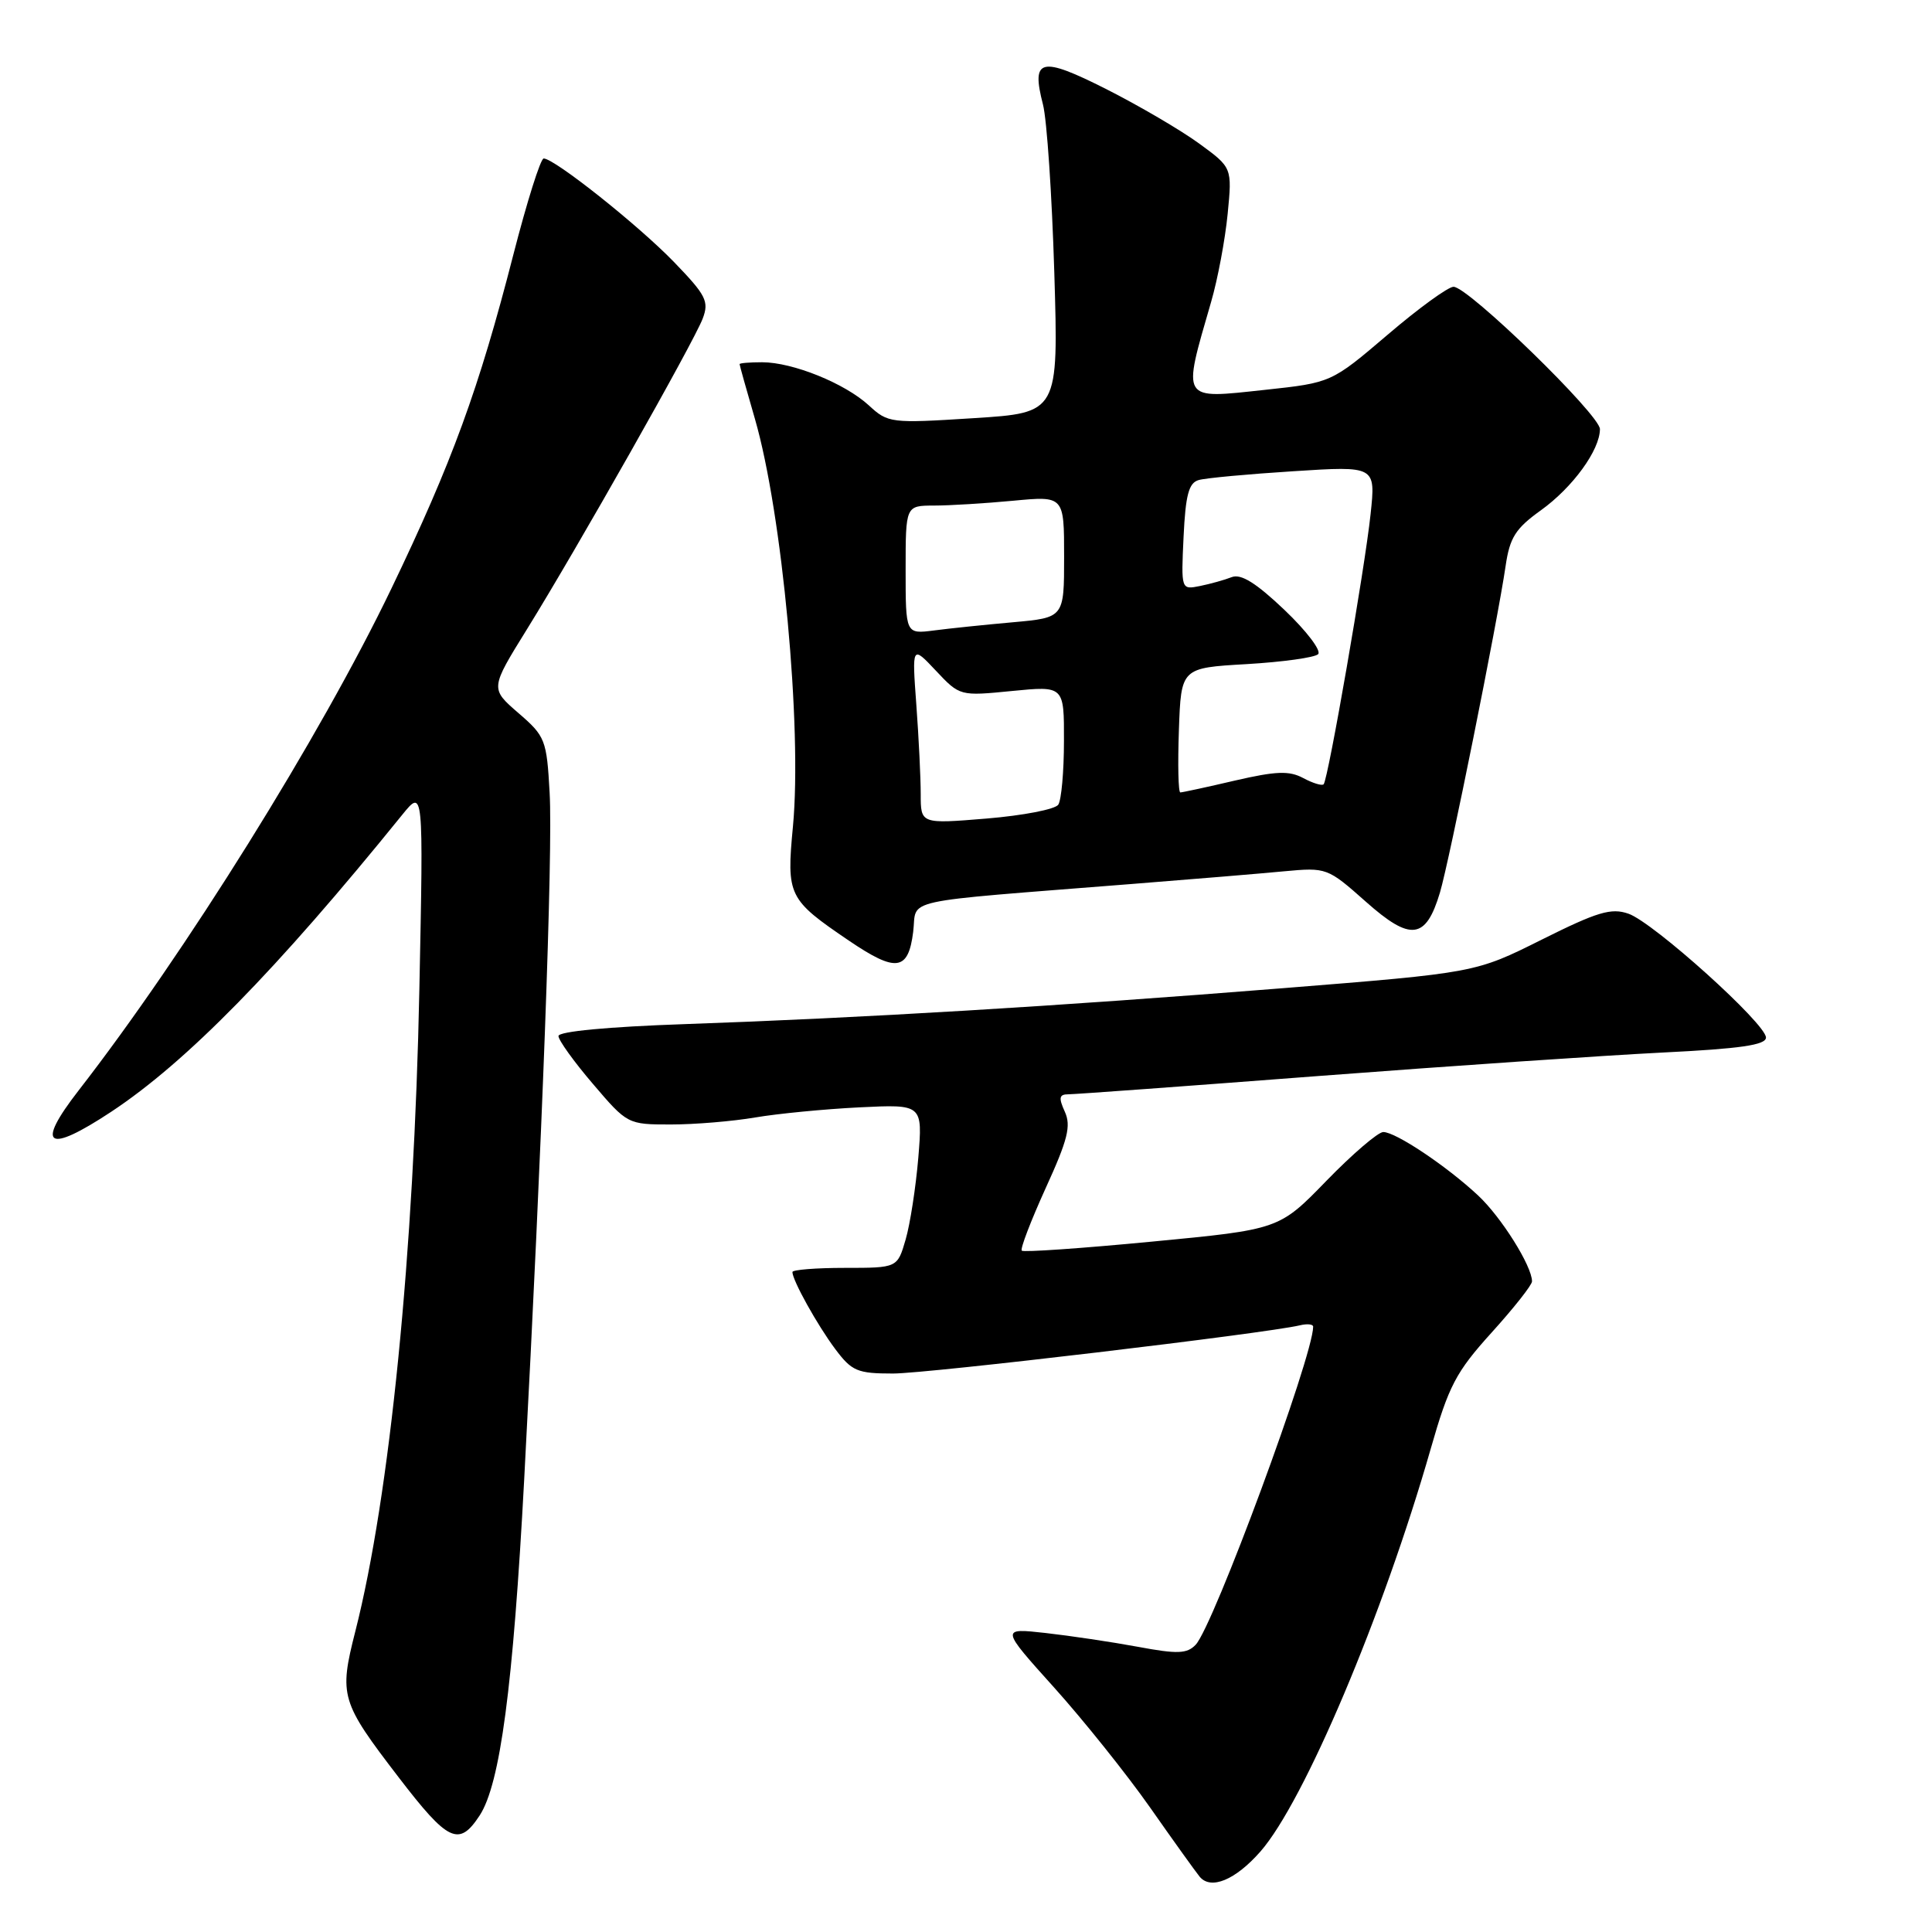 <?xml version="1.0" encoding="UTF-8" standalone="no"?>
<!DOCTYPE svg PUBLIC "-//W3C//DTD SVG 1.1//EN" "http://www.w3.org/Graphics/SVG/1.1/DTD/svg11.dtd" >
<svg xmlns="http://www.w3.org/2000/svg" xmlns:xlink="http://www.w3.org/1999/xlink" version="1.1" viewBox="0 0 256 256">
 <g >
 <path fill="currentColor"
d=" M 167.01 245.34 C 172.80 238.74 183.27 213.99 189.57 192.00 C 191.97 183.61 192.91 181.81 197.64 176.58 C 200.59 173.32 203.00 170.27 203.00 169.79 C 203.00 167.76 198.92 161.26 195.84 158.39 C 191.67 154.50 184.94 150.00 183.29 150.00 C 182.61 150.00 179.22 152.90 175.77 156.45 C 169.50 162.91 169.50 162.91 152.65 164.52 C 143.38 165.41 135.61 165.95 135.39 165.72 C 135.16 165.49 136.59 161.77 138.55 157.45 C 141.49 151.02 141.95 149.18 141.09 147.30 C 140.25 145.45 140.34 145.00 141.57 145.00 C 142.41 145.00 157.36 143.91 174.80 142.57 C 192.23 141.24 212.69 139.85 220.25 139.47 C 230.61 138.96 234.00 138.47 234.00 137.48 C 234.00 135.65 219.10 122.23 215.78 121.07 C 213.49 120.27 211.67 120.82 204.28 124.51 C 195.50 128.90 195.50 128.90 170.00 130.94 C 140.19 133.33 114.16 134.89 90.75 135.70 C 80.59 136.05 74.00 136.67 74.00 137.28 C 74.00 137.83 76.06 140.70 78.58 143.64 C 83.12 148.97 83.19 149.00 88.89 149.00 C 92.05 149.00 97.08 148.58 100.07 148.07 C 103.05 147.56 109.27 146.96 113.88 146.73 C 122.26 146.32 122.26 146.32 121.68 153.41 C 121.35 157.31 120.60 162.19 120.00 164.25 C 118.91 168.00 118.91 168.00 111.95 168.00 C 108.13 168.00 105.00 168.25 105.00 168.55 C 105.00 169.65 108.30 175.58 110.67 178.75 C 112.87 181.69 113.60 182.00 118.33 182.00 C 122.94 182.00 167.71 176.69 172.25 175.61 C 173.21 175.38 174.00 175.46 174.00 175.79 C 174.00 179.70 160.78 215.48 158.43 217.94 C 157.28 219.14 156.02 219.19 150.78 218.21 C 147.32 217.57 141.82 216.75 138.54 216.38 C 132.58 215.72 132.58 215.72 139.68 223.61 C 143.58 227.95 149.30 235.10 152.39 239.50 C 155.47 243.90 158.43 248.02 158.96 248.67 C 160.44 250.46 163.69 249.12 167.01 245.34 Z  M 63.55 240.57 C 66.28 236.40 67.99 223.51 69.46 196.00 C 71.84 151.37 73.27 112.82 72.83 105.07 C 72.44 98.01 72.26 97.56 68.68 94.47 C 64.95 91.24 64.95 91.24 69.83 83.37 C 76.48 72.64 91.91 45.37 93.11 42.22 C 93.98 39.93 93.56 39.12 89.29 34.70 C 84.54 29.80 73.46 21.00 72.04 21.00 C 71.63 21.00 69.82 26.74 68.02 33.75 C 63.45 51.56 59.90 61.26 51.86 77.99 C 42.46 97.55 24.51 126.35 10.41 144.50 C 4.65 151.92 6.22 152.94 14.73 147.32 C 24.70 140.73 36.63 128.56 53.30 107.96 C 56.11 104.50 56.11 104.50 55.57 131.00 C 54.87 165.95 51.65 198.23 47.08 216.17 C 44.91 224.71 45.14 225.49 52.82 235.50 C 59.39 244.07 60.81 244.74 63.55 240.57 Z  M 121.00 123.49 C 121.57 118.96 118.49 119.63 150.00 117.13 C 157.97 116.50 167.05 115.75 170.17 115.45 C 175.77 114.93 175.91 114.98 180.97 119.47 C 186.92 124.76 188.93 124.51 190.80 118.27 C 192.04 114.12 198.43 82.36 199.50 75.00 C 200.05 71.23 200.81 70.03 204.17 67.62 C 208.39 64.59 211.99 59.64 212.00 56.86 C 212.00 54.98 194.55 38.00 192.60 38.00 C 191.89 38.00 187.95 40.86 183.86 44.36 C 176.41 50.71 176.41 50.71 167.59 51.66 C 156.39 52.86 156.64 53.28 160.48 40.00 C 161.36 36.98 162.34 31.73 162.67 28.35 C 163.27 22.21 163.27 22.21 158.88 19.01 C 156.47 17.25 150.95 14.02 146.61 11.82 C 137.87 7.41 136.61 7.71 138.20 13.85 C 138.72 15.86 139.39 25.87 139.70 36.10 C 140.26 54.70 140.26 54.70 129.00 55.41 C 118.01 56.11 117.67 56.06 115.12 53.71 C 111.94 50.79 105.04 48.00 100.98 48.00 C 99.34 48.00 98.00 48.11 98.00 48.25 C 98.00 48.39 98.91 51.65 100.03 55.50 C 103.65 67.98 106.30 96.44 105.07 109.50 C 104.20 118.70 104.43 119.17 112.50 124.65 C 118.74 128.88 120.35 128.66 121.00 123.49 Z  M 122.00 105.24 C 122.00 103.07 121.74 97.75 121.42 93.40 C 120.84 85.50 120.84 85.50 124.01 88.87 C 127.18 92.24 127.20 92.24 134.09 91.56 C 141.00 90.88 141.00 90.88 140.98 98.19 C 140.98 102.21 140.64 106.00 140.23 106.62 C 139.83 107.24 135.56 108.06 130.75 108.46 C 122.00 109.18 122.00 109.18 122.00 105.24 Z  M 156.21 96.75 C 156.50 88.50 156.50 88.50 165.17 88.00 C 169.94 87.72 174.21 87.13 174.66 86.68 C 175.11 86.22 173.11 83.59 170.21 80.83 C 166.46 77.26 164.45 76.00 163.22 76.47 C 162.28 76.84 160.38 77.37 159.00 77.65 C 156.50 78.15 156.50 78.15 156.83 71.12 C 157.09 65.59 157.52 63.98 158.83 63.61 C 159.75 63.34 165.40 62.82 171.39 62.44 C 182.29 61.74 182.29 61.74 181.61 68.12 C 180.86 75.27 175.99 103.27 175.39 103.92 C 175.17 104.15 173.96 103.78 172.69 103.10 C 170.82 102.10 169.10 102.17 163.63 103.43 C 159.92 104.30 156.66 105.00 156.40 105.00 C 156.13 105.00 156.05 101.29 156.21 96.75 Z  M 120.00 75.51 C 120.00 67.00 120.00 67.00 123.75 66.99 C 125.81 66.99 130.54 66.70 134.25 66.35 C 141.00 65.71 141.00 65.71 141.00 73.78 C 141.00 81.84 141.00 81.84 134.25 82.45 C 130.54 82.78 125.81 83.27 123.75 83.54 C 120.00 84.02 120.00 84.02 120.00 75.51 Z "/>
</g>
</svg>